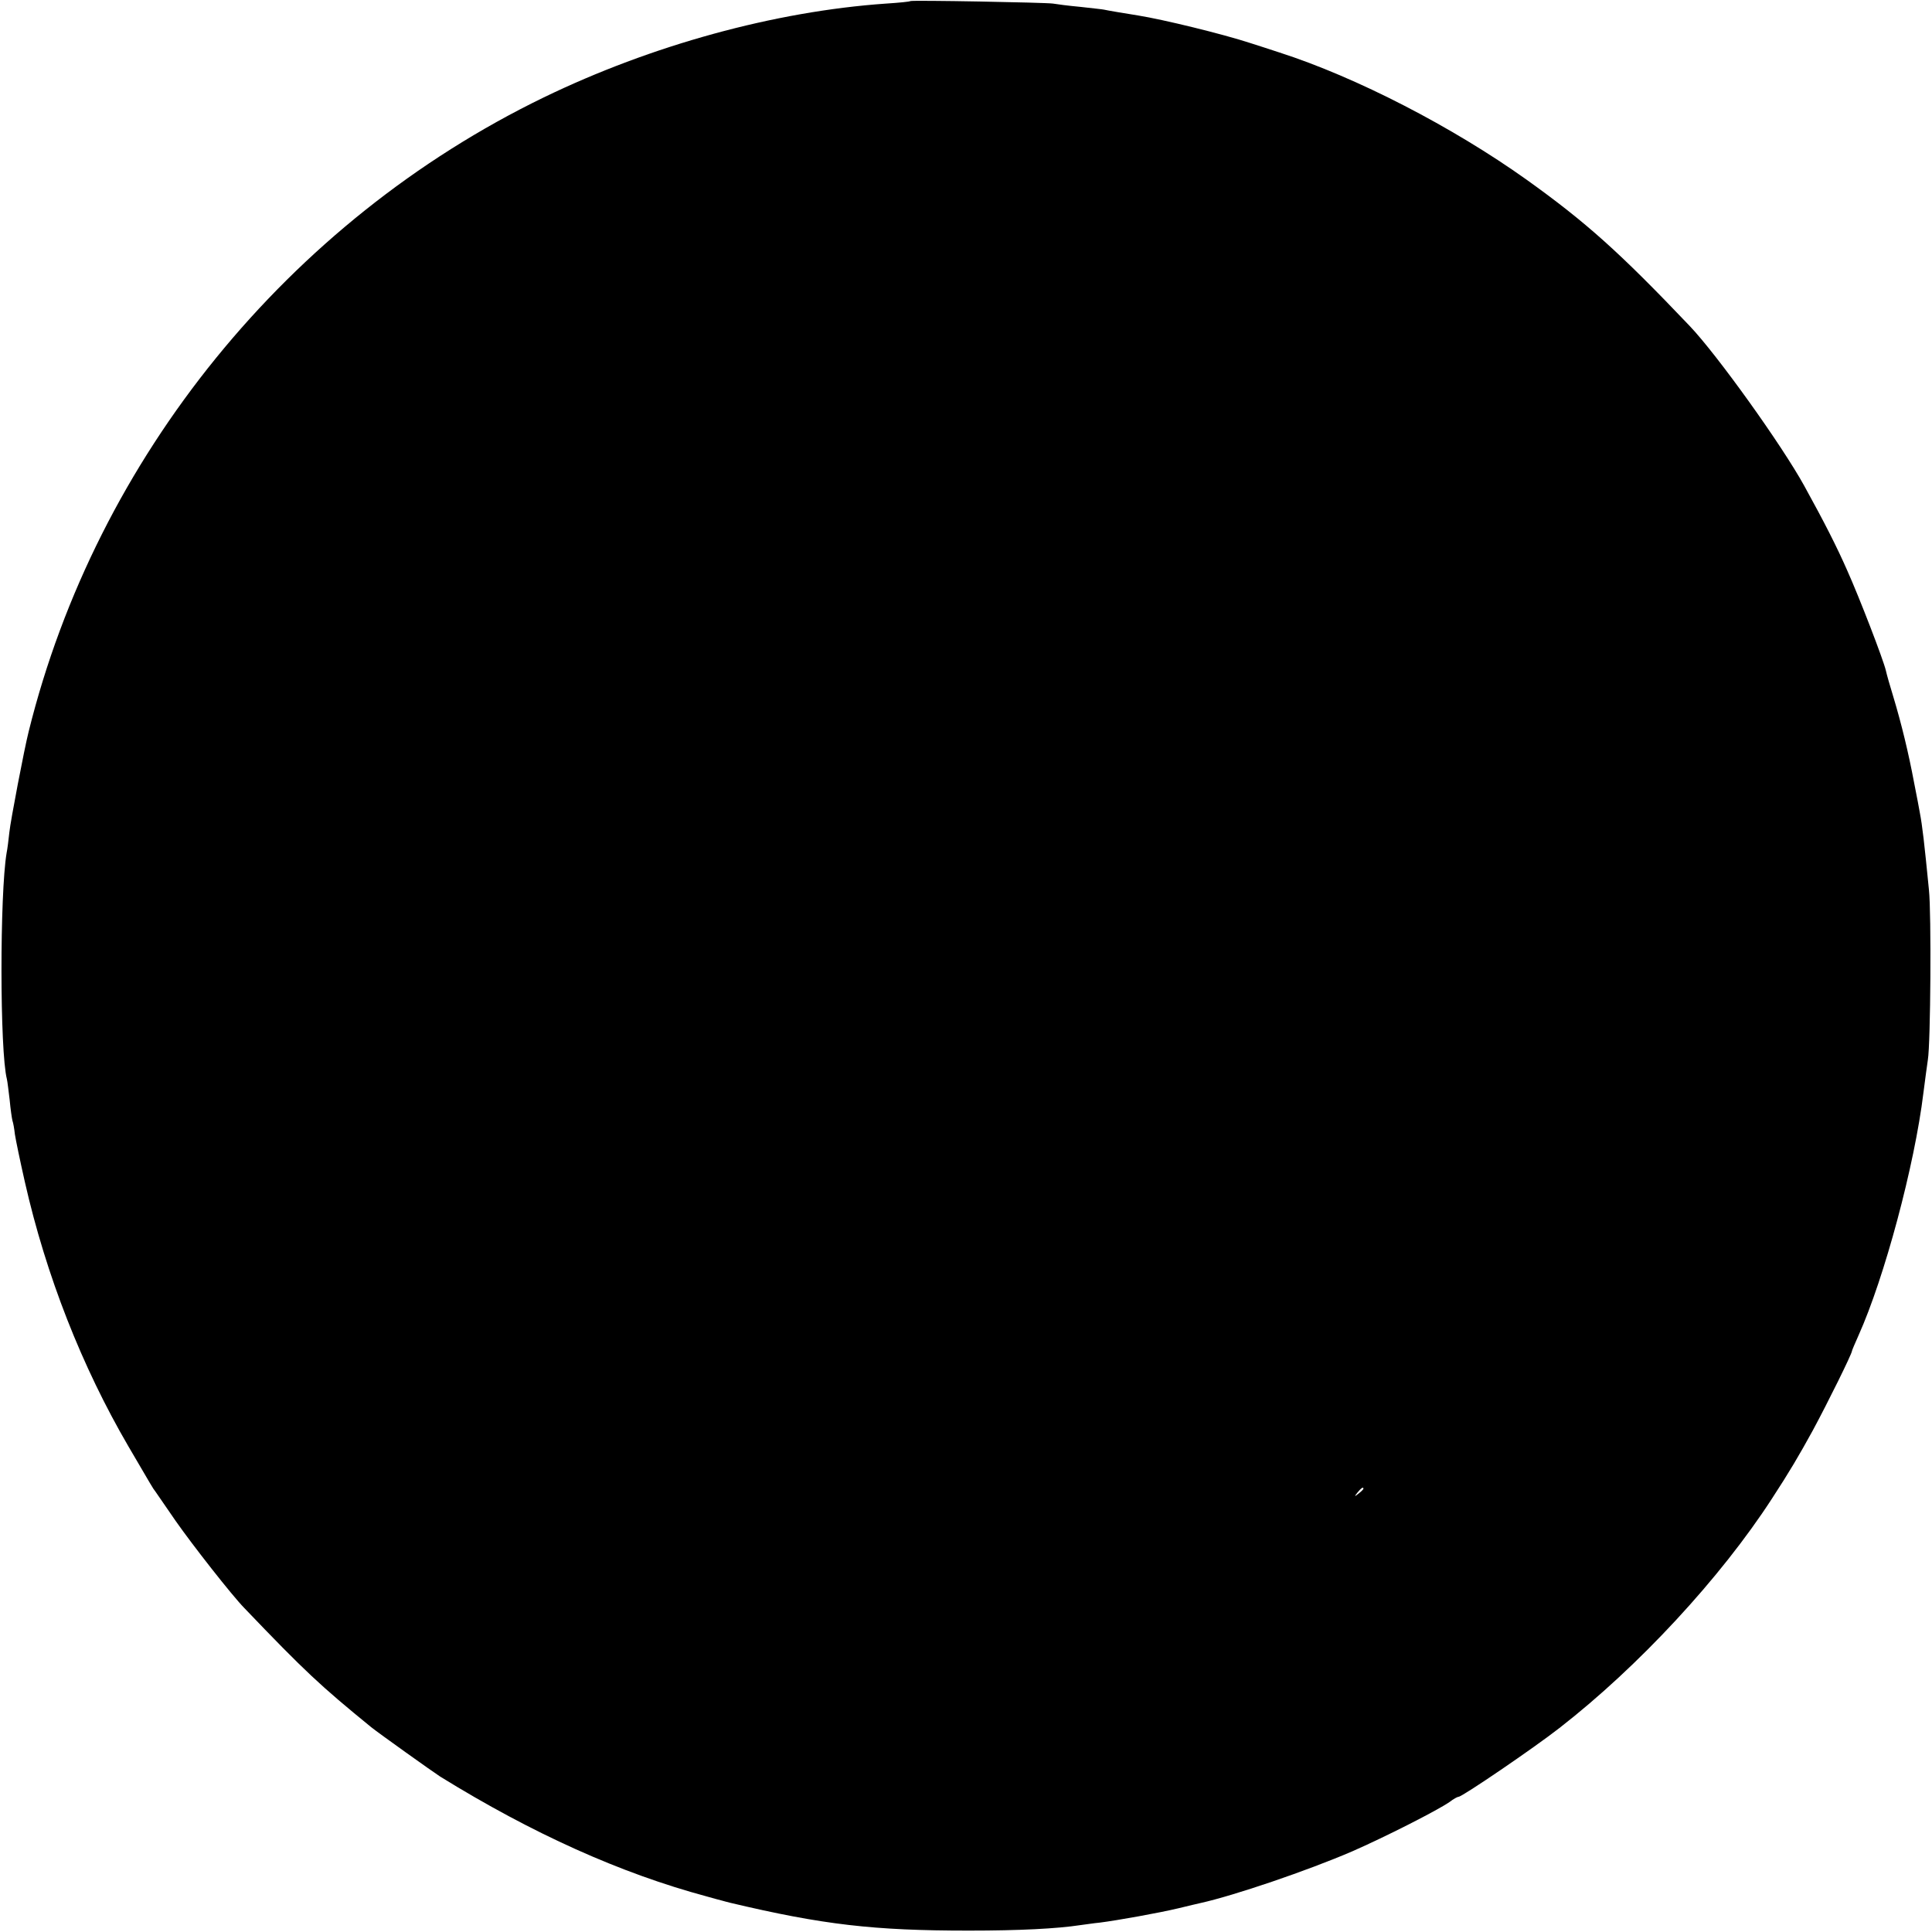 <?xml version="1.0" standalone="no"?>
<!DOCTYPE svg PUBLIC "-//W3C//DTD SVG 20010904//EN"
 "http://www.w3.org/TR/2001/REC-SVG-20010904/DTD/svg10.dtd">
<svg version="1.0" xmlns="http://www.w3.org/2000/svg"
 width="700pt" height="700pt" viewBox="0 0 700 700"
 preserveAspectRatio="xMidYMid meet">
<g transform="translate(0,700) scale(0.1,-0.1)"
fill="#000000" stroke="none">
<path d="M3298 6996 c-1 -2 -41 -6 -88 -9 -403 -28 -850 -151 -1240 -340 -925
-449 -1620 -1304 -1866 -2297 -16 -63 -66 -325 -70 -365 -3 -27 -7 -61 -10
-75 -25 -148 -25 -719 1 -820 2 -8 6 -42 10 -75 3 -33 8 -67 10 -75 3 -8 7
-31 9 -50 3 -20 19 -97 36 -172 77 -340 207 -670 375 -958 85 -145 89 -153 98
-164 4 -6 37 -54 73 -106 63 -90 205 -271 249 -316 221 -231 275 -281 460
-432 26 -21 225 -163 250 -179 335 -207 653 -350 965 -434 25 -7 50 -14 55
-15 6 -2 19 -5 30 -8 337 -80 521 -101 865 -101 184 0 320 7 405 20 17 2 48 7
70 9 63 8 214 35 285 52 36 9 72 17 80 19 122 27 389 118 549 187 121 53 308
148 353 179 14 11 29 19 33 19 13 0 273 177 365 249 287 223 584 544 770 831
64 98 98 156 148 247 55 102 142 278 142 288 0 2 11 28 24 57 93 207 203 615
235 879 6 46 13 100 16 119 10 60 13 531 4 615 -17 173 -24 233 -33 280 -2 11
-11 61 -21 110 -20 107 -46 214 -75 310 -12 39 -24 81 -27 95 -9 39 -96 265
-141 365 -37 84 -80 169 -155 305 -81 147 -315 474 -415 579 -255 268 -376
376 -591 530 -268 191 -616 371 -896 461 -33 11 -80 26 -105 34 -101 33 -314
85 -407 100 -33 5 -116 19 -123 21 -3 1 -41 5 -85 10 -44 4 -89 10 -100 12
-26 4 -512 13 -517 9z m1642 -5390 c0 -2 -8 -10 -17 -17 -16 -13 -17 -12 -4 4
13 16 21 21 21 13z"/>
</g>
</svg>
